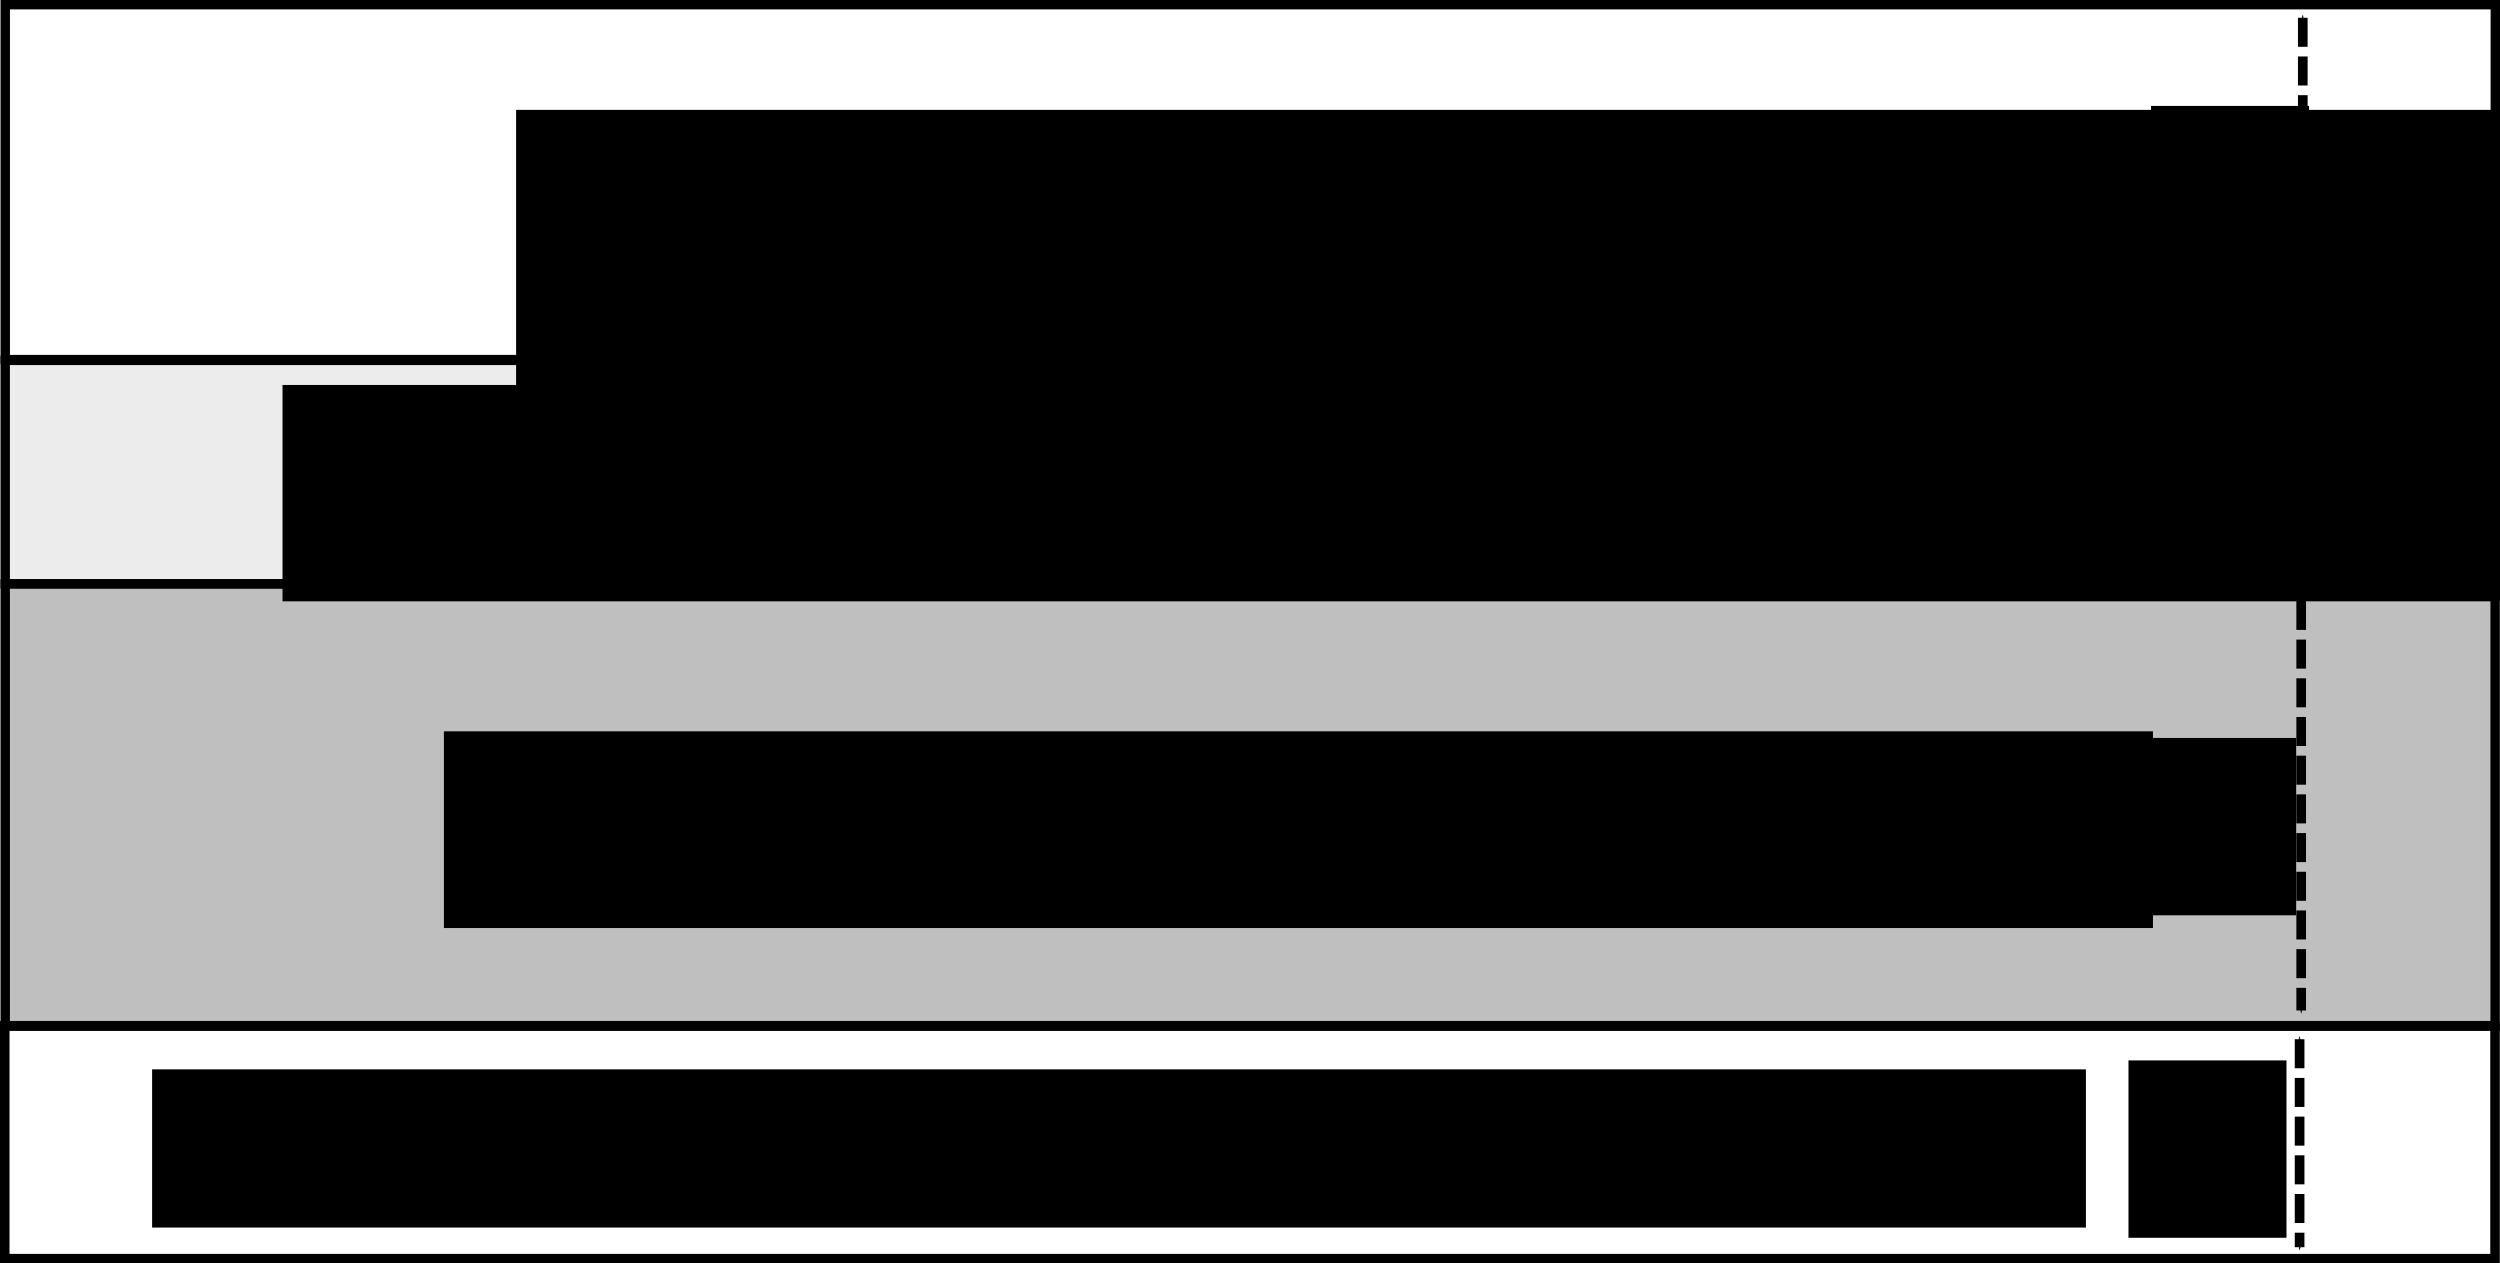 <?xml version="1.0" encoding="UTF-8" standalone="no"?>
<!-- Created with Inkscape (http://www.inkscape.org/) -->

<svg
   xmlns:dc="http://purl.org/dc/elements/1.1/"
   xmlns:cc="http://creativecommons.org/ns#"
   xmlns:rdf="http://www.w3.org/1999/02/22-rdf-syntax-ns#"
   xmlns:svg="http://www.w3.org/2000/svg"
   xmlns="http://www.w3.org/2000/svg"
   xmlns:sodipodi="http://sodipodi.sourceforge.net/DTD/sodipodi-0.dtd"
   xmlns:inkscape="http://www.inkscape.org/namespaces/inkscape"
   width="387.643"
   height="195.899"
   id="svg3113"
   version="1.1"
   inkscape:version="0.48.4 r9939"
   sodipodi:docname="layerscheme.svg">
  <defs
     id="defs3115">
    <marker
       inkscape:stockid="Arrow1Mend"
       orient="auto"
       refY="0"
       refX="0"
       id="Arrow1Mend"
       style="overflow:visible">
      <path
         id="path5536"
         d="M 0,0 5,-5 -12.5,0 5,5 0,0 z"
         style="fill-rule:evenodd;stroke:#000000;stroke-width:1pt"
         transform="matrix(-0.4,0,0,-0.4,-4,0)"
         inkscape:connector-curvature="0" />
    </marker>
    <marker
       inkscape:stockid="Arrow1Mstart"
       orient="auto"
       refY="0"
       refX="0"
       id="Arrow1Mstart"
       style="overflow:visible">
      <path
         id="path5533"
         d="M 0,0 5,-5 -12.5,0 5,5 0,0 z"
         style="fill-rule:evenodd;stroke:#000000;stroke-width:1pt"
         transform="matrix(0.4,0,0,0.4,4,0)"
         inkscape:connector-curvature="0" />
    </marker>
    <marker
       inkscape:stockid="Arrow1Mstart"
       orient="auto"
       refY="0"
       refX="0"
       id="Arrow1Mstart-6"
       style="overflow:visible">
      <path
         inkscape:connector-curvature="0"
         id="path5533-3"
         d="M 0,0 5,-5 -12.5,0 5,5 0,0 z"
         style="fill-rule:evenodd;stroke:#000000;stroke-width:1pt"
         transform="matrix(0.4,0,0,0.4,4,0)" />
    </marker>
    <marker
       inkscape:stockid="Arrow1Mend"
       orient="auto"
       refY="0"
       refX="0"
       id="Arrow1Mend-6"
       style="overflow:visible">
      <path
         inkscape:connector-curvature="0"
         id="path5536-8"
         d="M 0,0 5,-5 -12.5,0 5,5 0,0 z"
         style="fill-rule:evenodd;stroke:#000000;stroke-width:1pt"
         transform="matrix(-0.4,0,0,-0.4,-4,0)" />
    </marker>
    <marker
       inkscape:stockid="Arrow1Mstart"
       orient="auto"
       refY="0"
       refX="0"
       id="Arrow1Mstart-7"
       style="overflow:visible">
      <path
         inkscape:connector-curvature="0"
         id="path5533-36"
         d="M 0,0 5,-5 -12.5,0 5,5 0,0 z"
         style="fill-rule:evenodd;stroke:#000000;stroke-width:1pt"
         transform="matrix(0.4,0,0,0.4,4,0)" />
    </marker>
    <marker
       inkscape:stockid="Arrow1Mend"
       orient="auto"
       refY="0"
       refX="0"
       id="Arrow1Mend-3"
       style="overflow:visible">
      <path
         inkscape:connector-curvature="0"
         id="path5536-2"
         d="M 0,0 5,-5 -12.5,0 5,5 0,0 z"
         style="fill-rule:evenodd;stroke:#000000;stroke-width:1pt"
         transform="matrix(-0.4,0,0,-0.4,-4,0)" />
    </marker>
    <marker
       inkscape:stockid="Arrow1Mstart"
       orient="auto"
       refY="0"
       refX="0"
       id="Arrow1Mstart-4"
       style="overflow:visible">
      <path
         inkscape:connector-curvature="0"
         id="path5533-0"
         d="M 0,0 5,-5 -12.5,0 5,5 0,0 z"
         style="fill-rule:evenodd;stroke:#000000;stroke-width:1pt"
         transform="matrix(0.4,0,0,0.4,4,0)" />
    </marker>
    <marker
       inkscape:stockid="Arrow1Mend"
       orient="auto"
       refY="0"
       refX="0"
       id="Arrow1Mend-4"
       style="overflow:visible">
      <path
         inkscape:connector-curvature="0"
         id="path5536-3"
         d="M 0,0 5,-5 -12.5,0 5,5 0,0 z"
         style="fill-rule:evenodd;stroke:#000000;stroke-width:1pt"
         transform="matrix(-0.4,0,0,-0.4,-4,0)" />
    </marker>
  </defs>
  <sodipodi:namedview
     id="base"
     pagecolor="#ffffff"
     bordercolor="#666666"
     borderopacity="1.0"
     inkscape:pageopacity="0.0"
     inkscape:pageshadow="2"
     inkscape:zoom="2.8284272"
     inkscape:cx="199.26793"
     inkscape:cy="52.428603"
     inkscape:current-layer="layer1"
     inkscape:document-units="px"
     showgrid="false"
     inkscape:window-width="1366"
     inkscape:window-height="709"
     inkscape:window-x="0"
     inkscape:window-y="27"
     inkscape:window-maximized="1"
     fit-margin-top="0"
     fit-margin-left="0"
     fit-margin-right="0"
     fit-margin-bottom="0" />
  <g
     id="layer1"
     inkscape:label="Layer 1"
     inkscape:groupmode="layer"
     transform="translate(-147.684,-130.172)">
    <flowRoot
       xml:space="preserve"
       id="flowRoot3121"
       style="font-size:18px;font-style:normal;font-weight:normal;line-height:125%;letter-spacing:0px;word-spacing:0px;fill:#000000;fill-opacity:1;stroke:none;font-family:Sans"
       transform="translate(-10.29,23.207)"><flowRegion
         id="flowRegion3123"><rect
           id="rect3125"
           width="369.407"
           height="68.925"
           x="238"
           y="124" /></flowRegion><flowPara
         id="flowPara3127">Vrstva (f) - PJDOS DLC</flowPara></flowRoot>    <rect
       style="fill:#000000;fill-opacity:0;fill-rule:nonzero;stroke:#000000;stroke-width:1.456;stroke-miterlimit:4;stroke-dasharray:none;stroke-dashoffset:0"
       id="rect3927"
       width="386.103"
       height="55.028"
       x="148.496"
       y="130.9" />
    <rect
       style="fill:#000000;fill-opacity:0.078;fill-rule:nonzero;stroke:#000000;stroke-width:1.456;stroke-miterlimit:4;stroke-dasharray:none;stroke-dashoffset:0"
       id="rect3929"
       width="386.08"
       height="34.648"
       x="148.492"
       y="186.051" />
    <rect
       style="fill:#000000;fill-opacity:0.25;fill-rule:nonzero;stroke:#000000;stroke-width:1.456;stroke-miterlimit:4;stroke-dasharray:none;stroke-dashoffset:0"
       id="rect3931"
       width="386.08"
       height="68.589"
       x="148.492"
       y="220.699" />
    <rect
       style="fill:#000000;fill-opacity:0;fill-rule:nonzero;stroke:#000000;stroke-width:1.474;stroke-miterlimit:4;stroke-dasharray:none;stroke-dashoffset:0"
       id="rect3933"
       width="386.135"
       height="36.117"
       x="148.421"
       y="289.217" />
    <flowRoot
       xml:space="preserve"
       id="flowRoot3145"
       style="font-size:18px;font-style:normal;font-weight:normal;line-height:125%;letter-spacing:0px;word-spacing:0px;fill:#000000;fill-opacity:1;stroke:none;font-family:Sans"
       transform="translate(-45.229,20.984)"><flowRegion
         id="flowRegion3147"><rect
           id="rect3149"
           width="299.851"
           height="24.529"
           x="216.5"
           y="275" /></flowRegion><flowPara
         id="flowPara3151">Zadní vrstva (b) - tabulkové SiO<flowSpan
   style="font-size:65.001%;baseline-shift:sub"
   id="flowSpan6666">2</flowSpan></flowPara></flowRoot>    <flowRoot
       xml:space="preserve"
       id="flowRoot3137"
       style="font-size:18px;font-style:normal;font-weight:normal;line-height:125%;letter-spacing:0px;word-spacing:0px;fill:#000000;fill-opacity:1;stroke:none;font-family:Sans"
       transform="translate(6.014,3.07)"><flowRegion
         id="flowRegion3139"><rect
           id="rect3141"
           width="265"
           height="30.5"
           x="210.5"
           y="240.5" /></flowRegion><flowPara
         id="flowPara3143">Substrát (s) - PJDOS c-Si</flowPara></flowRoot>    <flowRoot
       xml:space="preserve"
       id="flowRoot3129"
       style="font-size:18px;font-style:normal;font-weight:normal;line-height:125%;letter-spacing:0px;word-spacing:0px;fill:#000000;fill-opacity:1;stroke:none;font-family:Sans"
       transform="translate(-36.509,-6.137)"><flowRegion
         id="flowRegion3131"><rect
           id="rect3133"
           width="357.057"
           height="33.55"
           x="228"
           y="196" /></flowRegion><flowPara
         id="flowPara3135">Přechodová vrstva (t) - PJDOS</flowPara></flowRoot>    <path
       style="fill:none;stroke:#000000;stroke-width:1.5;stroke-linecap:butt;stroke-linejoin:miter;stroke-miterlimit:4;stroke-opacity:1;stroke-dasharray:4.5, 1.5;stroke-dashoffset:0;marker-start:url(#Arrow1Mstart);marker-mid:none;marker-end:url(#Arrow1Mend)"
       d="m 504.747,132.93 0,51.325"
       id="path5521"
       inkscape:connector-curvature="0" />
    <path
       style="fill:none;stroke:#000000;stroke-width:1.5;stroke-linecap:butt;stroke-linejoin:miter;stroke-miterlimit:4;stroke-opacity:1;stroke-dasharray:4.5, 1.5;stroke-dashoffset:0;marker-start:url(#Arrow1Mstart);marker-mid:none;marker-end:url(#Arrow1Mend)"
       d="m 504.747,187.381 0,32.248"
       id="path5521-5"
       inkscape:connector-curvature="0" />
    <path
       style="fill:none;stroke:#000000;stroke-width:1.5;stroke-linecap:butt;stroke-linejoin:miter;stroke-miterlimit:4;stroke-opacity:1;stroke-dasharray:4.5, 1.5;stroke-dashoffset:0;marker-start:url(#Arrow1Mstart);marker-mid:none;marker-end:url(#Arrow1Mend)"
       d="m 504.5,223.345 0,63.507"
       id="path5521-9"
       inkscape:connector-curvature="0" />
    <path
       style="fill:none;stroke:#000000;stroke-width:1.5;stroke-linecap:butt;stroke-linejoin:miter;stroke-miterlimit:4;stroke-opacity:1;stroke-dasharray:4.5, 1.5;stroke-dashoffset:0;marker-start:url(#Arrow1Mstart);marker-mid:none;marker-end:url(#Arrow1Mend)"
       d="m 504.253,291.311 0,32.248"
       id="path5521-6"
       inkscape:connector-curvature="0" />
    <flowRoot
       xml:space="preserve"
       id="flowRoot6577"
       style="font-size:18px;font-style:normal;font-weight:normal;line-height:125%;letter-spacing:0px;word-spacing:0px;fill:#000000;fill-opacity:1;stroke:none;font-family:Sans"
       transform="translate(107.5,-152.5)"><flowRegion
         id="flowRegion6579"><rect
           id="rect6581"
           width="24.5"
           height="27.5"
           x="373.5"
           y="344.5" /></flowRegion><flowPara
         id="flowPara6583"><flowSpan
           style="font-style:italic;-inkscape-font-specification:Sans Italic"
           id="flowSpan6585">d</flowSpan><flowSpan
           style="font-size:65.001%;baseline-shift:sub"
           id="flowSpan6587">t</flowSpan></flowPara></flowRoot>    <flowRoot
       transform="translate(107.72,-197.904)"
       xml:space="preserve"
       id="flowRoot6577-2"
       style="font-size:18px;font-style:normal;font-weight:normal;line-height:125%;letter-spacing:0px;word-spacing:0px;fill:#000000;fill-opacity:1;stroke:none;font-family:Sans"><flowRegion
         id="flowRegion6579-7"><rect
           id="rect6581-8"
           width="24.5"
           height="27.5"
           x="373.5"
           y="344.5" /></flowRegion><flowPara
         id="flowPara6583-1"
         style="font-style:italic;-inkscape-font-specification:Sans Italic">d<flowSpan
   style="font-size:65.001%;font-style:normal;baseline-shift:sub;-inkscape-font-specification:Sans"
   id="flowSpan6656">f</flowSpan></flowPara></flowRoot>    <flowRoot
       transform="translate(105.72,-99.904)"
       xml:space="preserve"
       id="flowRoot6577-5"
       style="font-size:18px;font-style:normal;font-weight:normal;line-height:125%;letter-spacing:0px;word-spacing:0px;fill:#000000;fill-opacity:1;stroke:none;font-family:Sans"><flowRegion
         id="flowRegion6579-1"><rect
           id="rect6581-3"
           width="24.5"
           height="27.5"
           x="373.5"
           y="344.5" /></flowRegion><flowPara
         id="flowPara6583-9"
         style="font-style:italic;-inkscape-font-specification:Sans Italic">d<flowSpan
   style="font-size:65.001%;font-style:normal;baseline-shift:sub;-inkscape-font-specification:Sans"
   id="flowSpan6659">s</flowSpan></flowPara></flowRoot>    <flowRoot
       transform="translate(104.22,-49.904)"
       xml:space="preserve"
       id="flowRoot6577-0"
       style="font-size:18px;font-style:normal;font-weight:normal;line-height:125%;letter-spacing:0px;word-spacing:0px;fill:#000000;fill-opacity:1;stroke:none;font-family:Sans"><flowRegion
         id="flowRegion6579-4"><rect
           id="rect6581-5"
           width="24.5"
           height="27.5"
           x="373.5"
           y="344.5" /></flowRegion><flowPara
         id="flowPara6583-8"><flowSpan
           style="font-style:italic;-inkscape-font-specification:Sans Italic"
           id="flowSpan6585-7">d</flowSpan><flowSpan
           style="font-size:65.001%;baseline-shift:sub"
           id="flowSpan6664">b</flowSpan></flowPara></flowRoot>  </g>
</svg>
